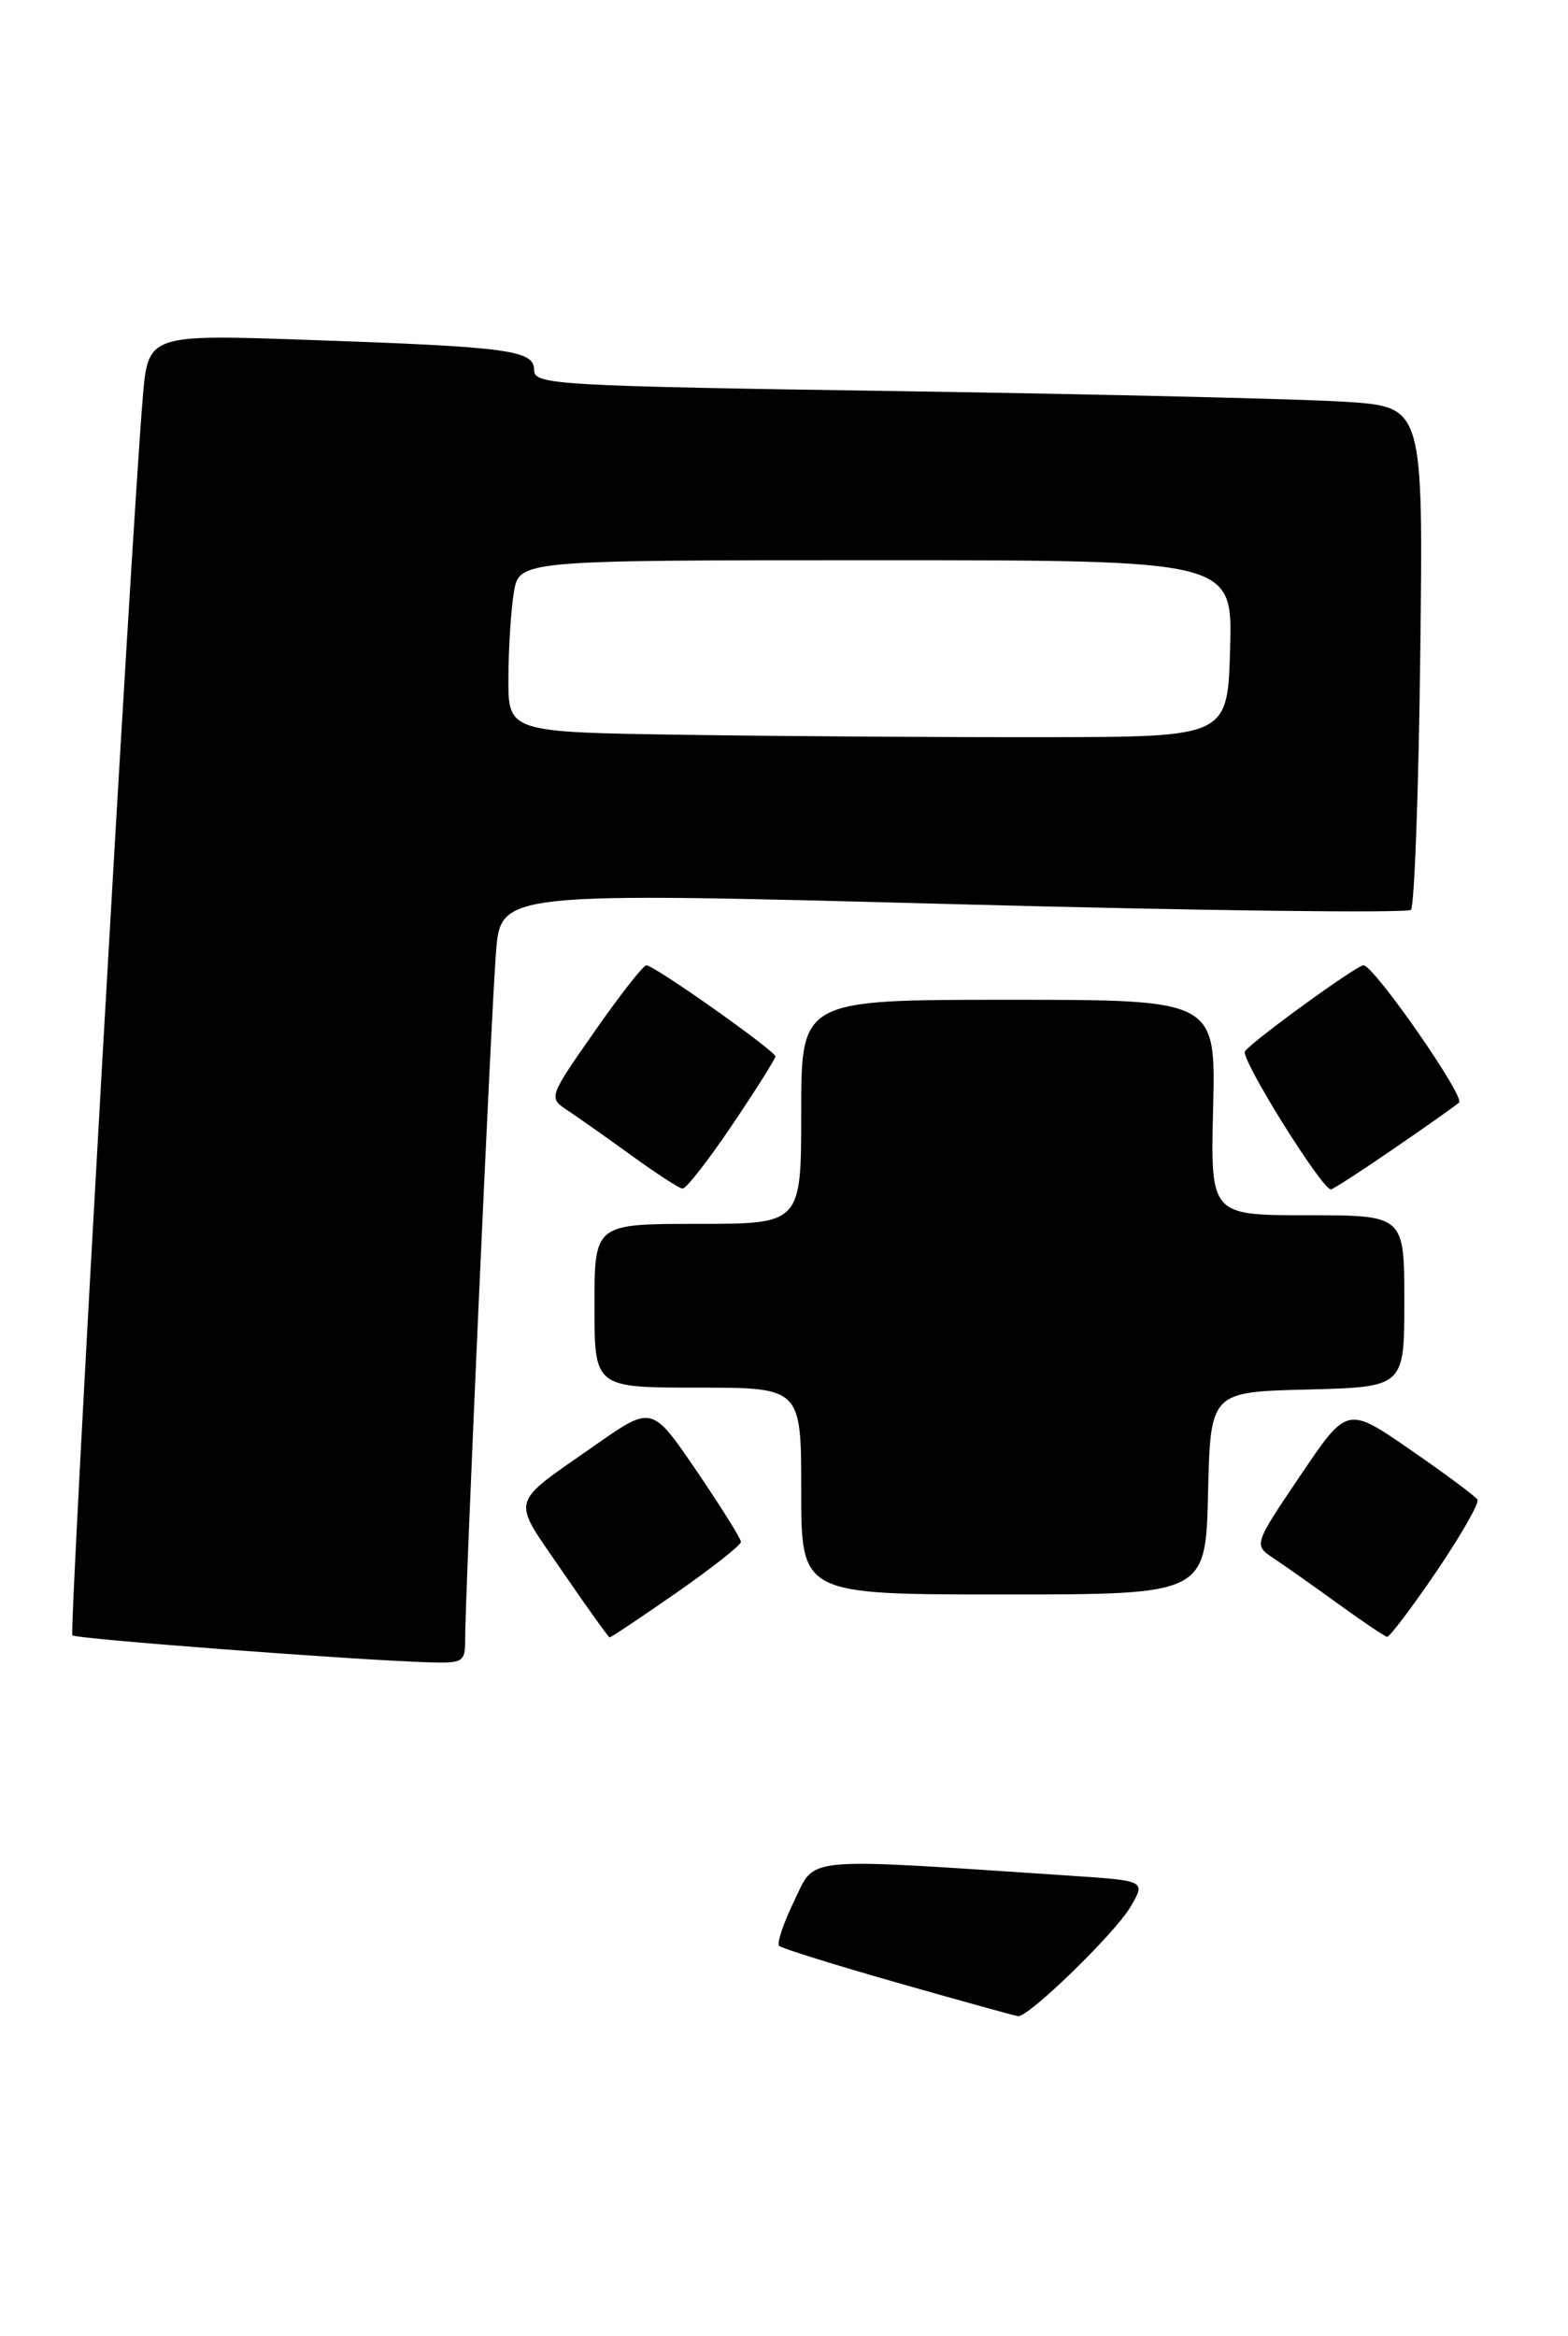 <?xml version="1.0" encoding="UTF-8" standalone="no"?>
<!DOCTYPE svg PUBLIC "-//W3C//DTD SVG 1.1//EN" "http://www.w3.org/Graphics/SVG/1.1/DTD/svg11.dtd" >
<svg xmlns="http://www.w3.org/2000/svg" xmlns:xlink="http://www.w3.org/1999/xlink" version="1.1" viewBox="0 0 182 271">
 <g >
 <path fill="currentColor"
d=" M 53.99 190.25 C 53.98 185.09 57.01 117.52 57.57 110.50 C 58.12 103.50 58.12 103.50 110.58 104.90 C 139.43 105.67 163.37 105.97 163.77 105.56 C 164.17 105.16 164.66 91.87 164.85 76.03 C 165.20 47.23 165.20 47.23 156.35 46.63 C 151.48 46.30 128.26 45.75 104.75 45.39 C 64.59 44.79 62.00 44.64 62.00 42.96 C 62.00 40.63 59.22 40.25 35.85 39.44 C 17.19 38.79 17.19 38.79 16.57 46.15 C 15.23 62.14 8.00 189.33 8.40 189.74 C 8.82 190.16 41.16 192.61 49.75 192.87 C 53.75 192.99 54.00 192.84 53.99 190.25 Z  M 78.51 184.80 C 82.63 181.93 86.00 179.28 86.00 178.90 C 86.00 178.52 83.67 174.80 80.83 170.63 C 75.67 163.06 75.67 163.06 69.08 167.68 C 58.99 174.75 59.30 173.58 65.24 182.27 C 68.13 186.49 70.62 189.96 70.76 189.98 C 70.91 189.99 74.40 187.66 78.51 184.80 Z  M 166.72 182.35 C 169.58 178.13 171.73 174.38 171.49 173.99 C 171.26 173.61 167.76 171.01 163.72 168.22 C 156.37 163.14 156.37 163.14 150.94 171.19 C 145.50 179.25 145.50 179.25 147.83 180.80 C 149.11 181.65 152.48 184.03 155.33 186.09 C 158.17 188.15 160.73 189.87 161.00 189.91 C 161.28 189.96 163.85 186.56 166.72 182.35 Z  M 140.22 173.25 C 140.50 161.50 140.50 161.50 151.75 161.22 C 163.00 160.93 163.00 160.93 163.00 150.97 C 163.00 141.00 163.00 141.00 151.75 141.00 C 140.50 141.00 140.50 141.00 140.81 128.50 C 141.11 116.00 141.11 116.00 117.06 116.00 C 93.00 116.00 93.00 116.00 93.00 129.00 C 93.00 142.00 93.00 142.00 81.00 142.00 C 69.00 142.00 69.00 142.00 69.00 151.50 C 69.00 161.00 69.00 161.00 81.00 161.00 C 93.00 161.00 93.00 161.00 93.00 173.00 C 93.00 185.00 93.00 185.00 116.47 185.00 C 139.94 185.00 139.94 185.00 140.22 173.25 Z  M 84.97 130.55 C 87.74 126.44 90.00 122.86 90.00 122.57 C 90.00 121.93 75.94 112.00 75.03 112.00 C 74.66 112.00 71.96 115.45 69.01 119.68 C 63.65 127.35 63.65 127.35 65.90 128.85 C 67.14 129.67 70.48 132.03 73.33 134.09 C 76.17 136.15 78.82 137.87 79.22 137.91 C 79.62 137.96 82.20 134.65 84.97 130.55 Z  M 161.70 133.33 C 165.44 130.77 168.88 128.34 169.35 127.93 C 170.11 127.28 159.47 112.00 158.26 112.00 C 157.45 112.00 145.16 120.93 144.50 121.99 C 143.98 122.85 153.42 138.00 154.48 138.00 C 154.71 138.00 157.96 135.90 161.70 133.33 Z  M 104.23 230.07 C 96.93 227.99 90.72 226.05 90.43 225.77 C 90.14 225.48 90.94 223.13 92.19 220.54 C 94.72 215.34 92.64 215.53 124.24 217.63 C 132.99 218.21 132.99 218.21 131.24 221.21 C 129.47 224.26 119.39 234.06 118.17 233.93 C 117.80 233.88 111.53 232.15 104.23 230.07 Z  M 79.75 85.26 C 59.00 84.96 59.00 84.96 59.01 78.73 C 59.02 75.30 59.30 70.81 59.64 68.75 C 60.26 65.00 60.26 65.00 101.67 65.00 C 143.07 65.00 143.07 65.00 142.78 75.25 C 142.50 85.50 142.50 85.50 121.50 85.53 C 109.95 85.55 91.16 85.43 79.75 85.26 Z "/>
</g>
</svg>